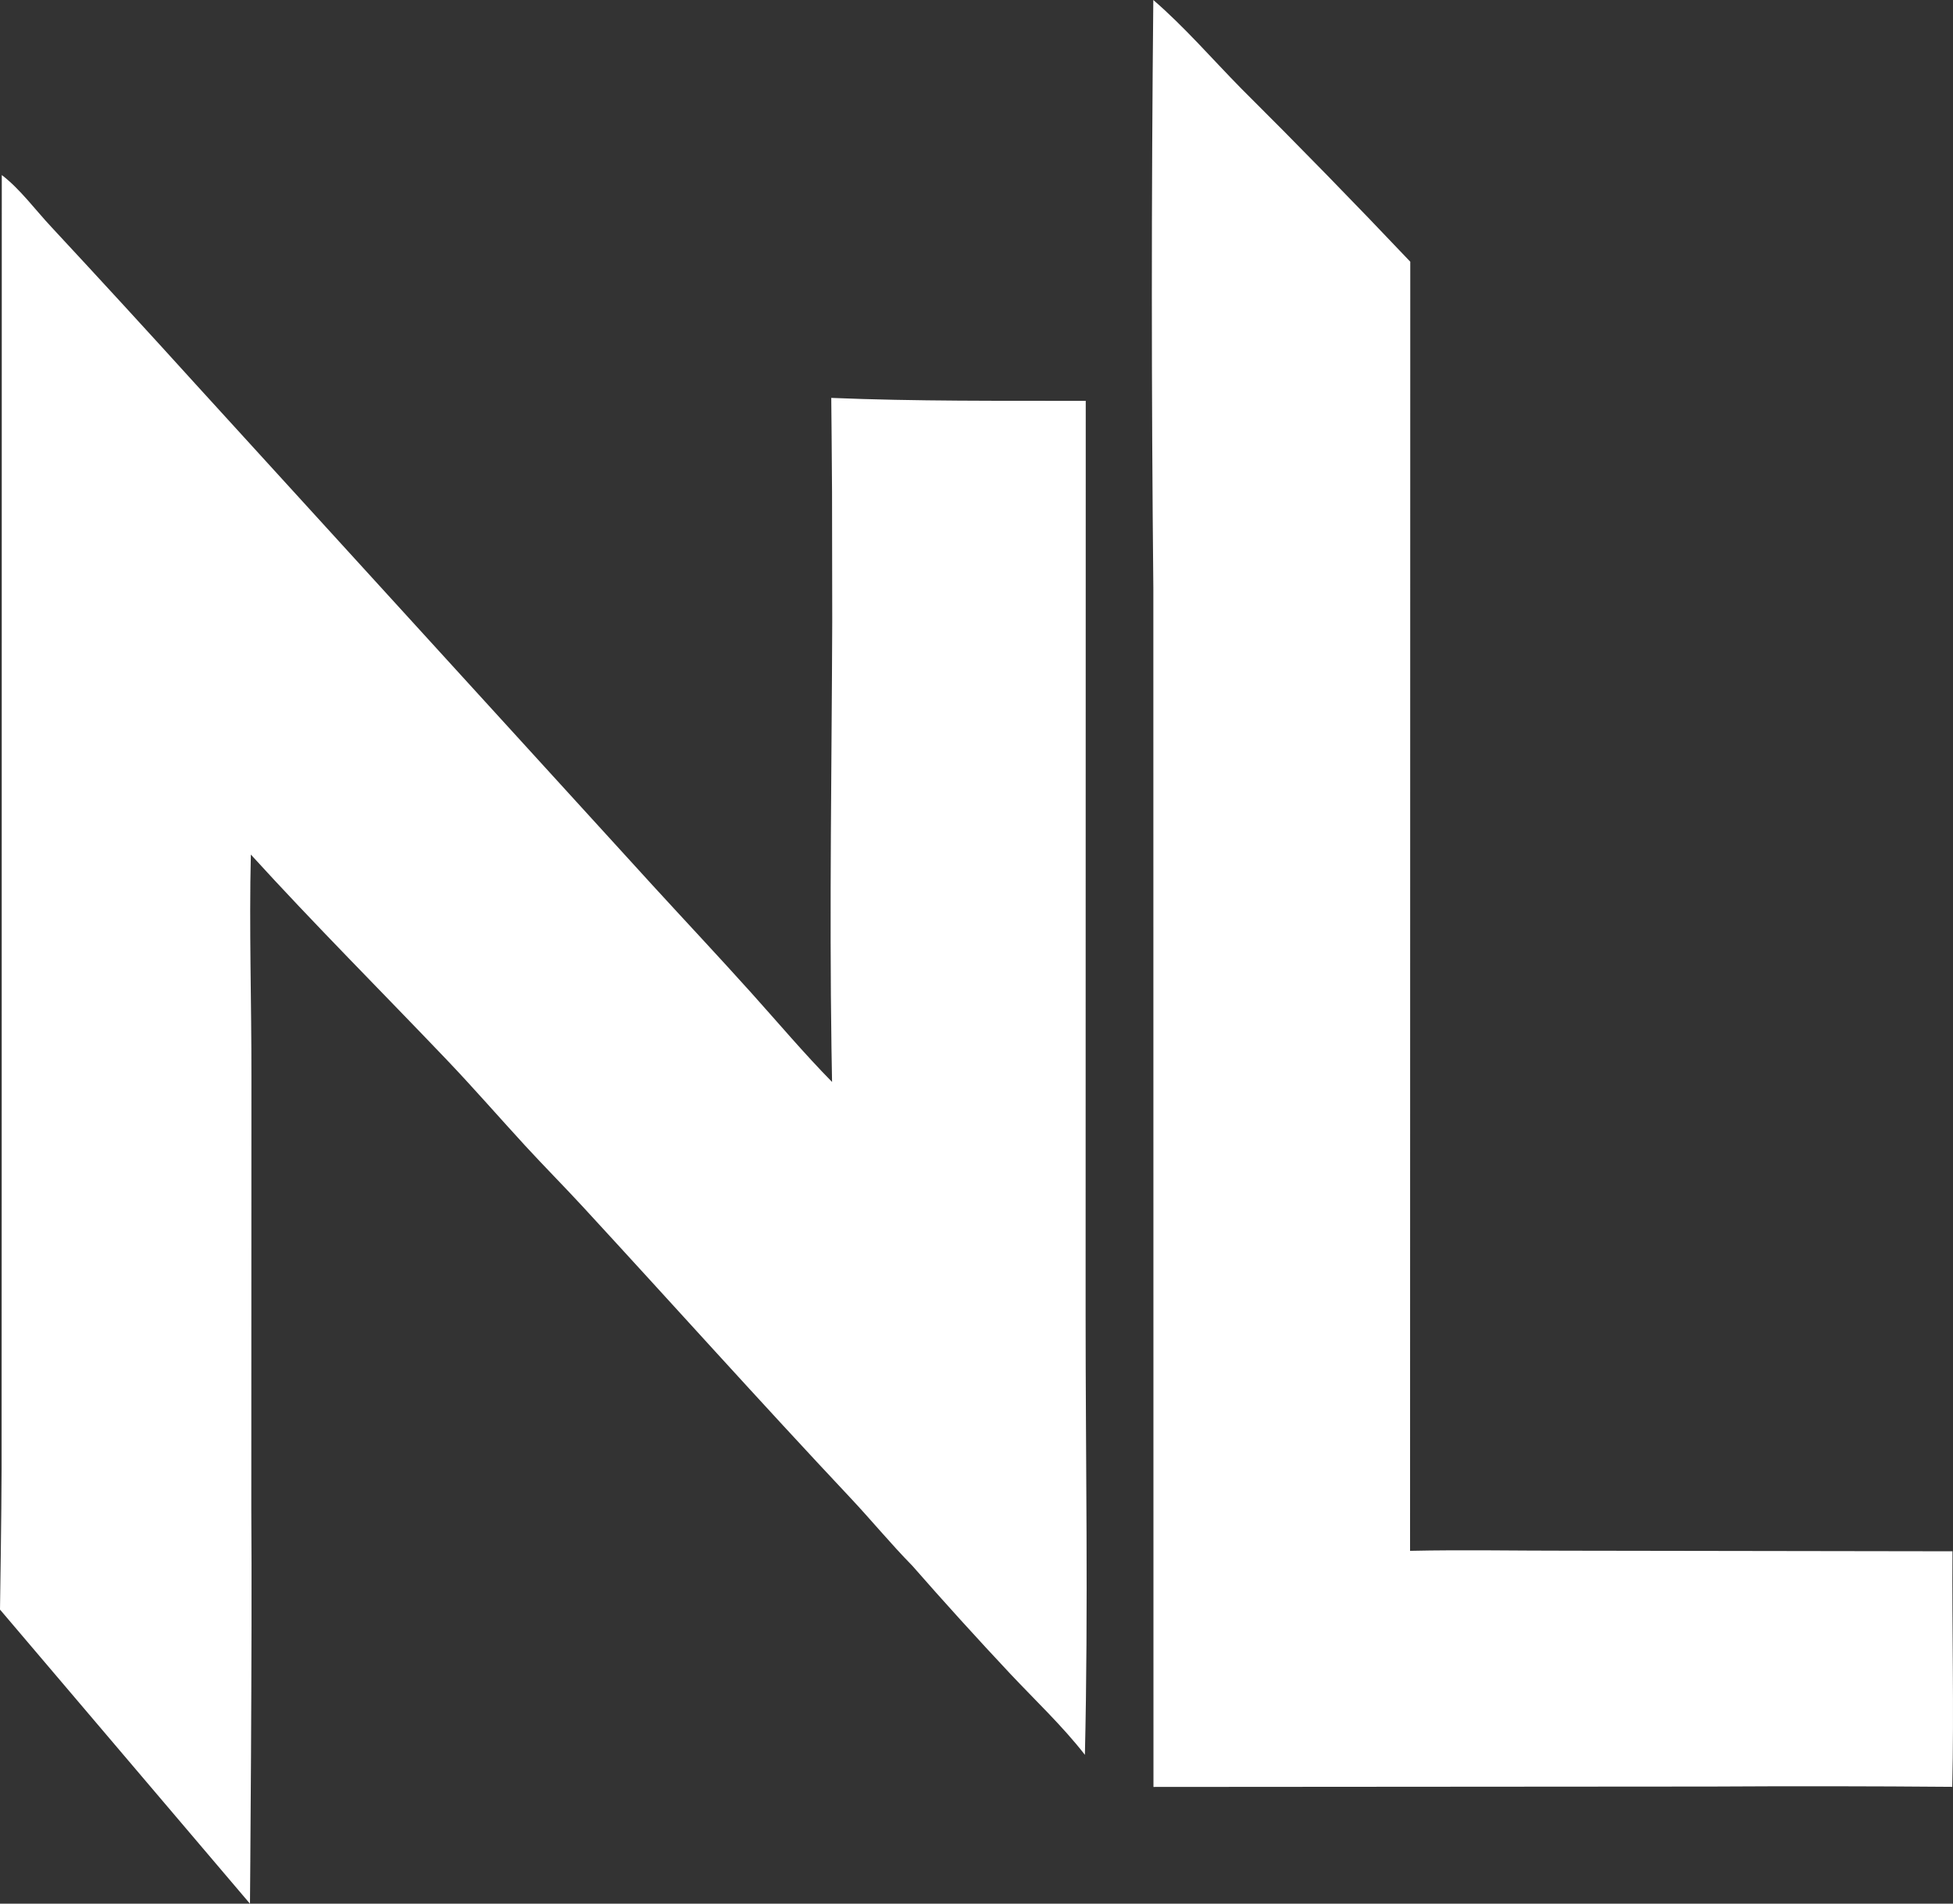 <?xml version="1.0" encoding="UTF-8" standalone="no"?>
<svg
   width="590.046"
   height="575.089"
   version="1.1"
   id="svg18"
   sodipodi:docname="a-favicon-for-personal-portfolio--should-contain-i (1).svg"
   inkscape:export-filename="a-favicon-for-personal-portfolio--should-contain-i (1).svg"
   inkscape:export-xdpi="96"
   inkscape:export-ydpi="96"
   xmlns:inkscape="http://www.inkscape.org/namespaces/inkscape"
   xmlns:sodipodi="http://sodipodi.sourceforge.net/DTD/sodipodi-0.dtd"
   xmlns="http://www.w3.org/2000/svg"
   xmlns:svg="http://www.w3.org/2000/svg">
  <rect width="100%" height="100%" fill="#333333" stroke="none"/>
  <defs
     id="defs18" />
  <sodipodi:namedview
     id="namedview18"
     pagecolor="#505050"
     bordercolor="#eeeeee"
     borderopacity="1"
     inkscape:showpageshadow="0"
     inkscape:pageopacity="0"
     inkscape:pagecheckerboard="0"
     inkscape:deskcolor="#505050" />
  <path
     fill="#F7EFE0"
     d="m 348.441,0 c 9.41,8.097 17.793,17.833 26.517,26.689 q 25.941,25.811 51.117,52.368 l -0.063,389.433 c 16.053,-0.355 32.186,-0.018 48.248,-0.04 l 115.628,0.177 c -0.166,23.706 0.482,47.46 -0.069,71.156 q -36.331,-0.303 -72.663,-0.089 l -168.668,0.119 -0.036,-362.067 Q 347.552,88.874 348.441,0 Z"
     id="path17"
     style="fill:#ffffff;fill-opacity:1" />
  <path
     fill="#F7EFE0"
     d="m 0.541,52.881 c 5.44,4.114 10.214,10.613 14.942,15.655 14.652,15.76 29.204,31.612 43.655,47.556 L 197.07,267.34 c 9.978,10.895 20.1,21.674 29.976,32.66 8.06,8.966 15.892,18.255 24.339,26.849 l -0.173,-10.041 c -0.642,-43 0.074,-86.09 0.225,-129.1 l -0.059,-39.194 c -0.015,-6.607 -0.234,-28.313 -0.234,-28.313 25.479,1.051 51.391,0.854 76.885,0.889 l -0.041,275.438 c -0.015,44.483 0.836,89.117 -0.217,133.584 -6.651,-8.576 -15.033,-16.492 -22.481,-24.407 -10.087,-10.749 -19.988,-21.667 -29.702,-32.754 -6.484,-6.596 -12.352,-13.752 -18.686,-20.49 -27.257,-29.001 -53.79,-58.599 -80.755,-87.859 -5.747,-6.236 -11.732,-12.248 -17.47,-18.491 -7.95,-8.649 -15.657,-17.524 -23.77,-26.025 -19.708,-20.652 -39.889,-40.824 -59.119,-61.93 -0.542,22.284 0.215,44.762 0.17,67.07 l -0.035,130.652 c 0.297,39.739 -0.399,119.211 -0.399,119.211 L 0,486.236 c 0,0 0.462,-29.683 0.483,-42.729 l 0.03,-87.581 z"
     id="path18"
     style="fill:#ffffff;fill-opacity:1"
     sodipodi:nodetypes="ccccscccccccccccscccccccccc" />
</svg>
